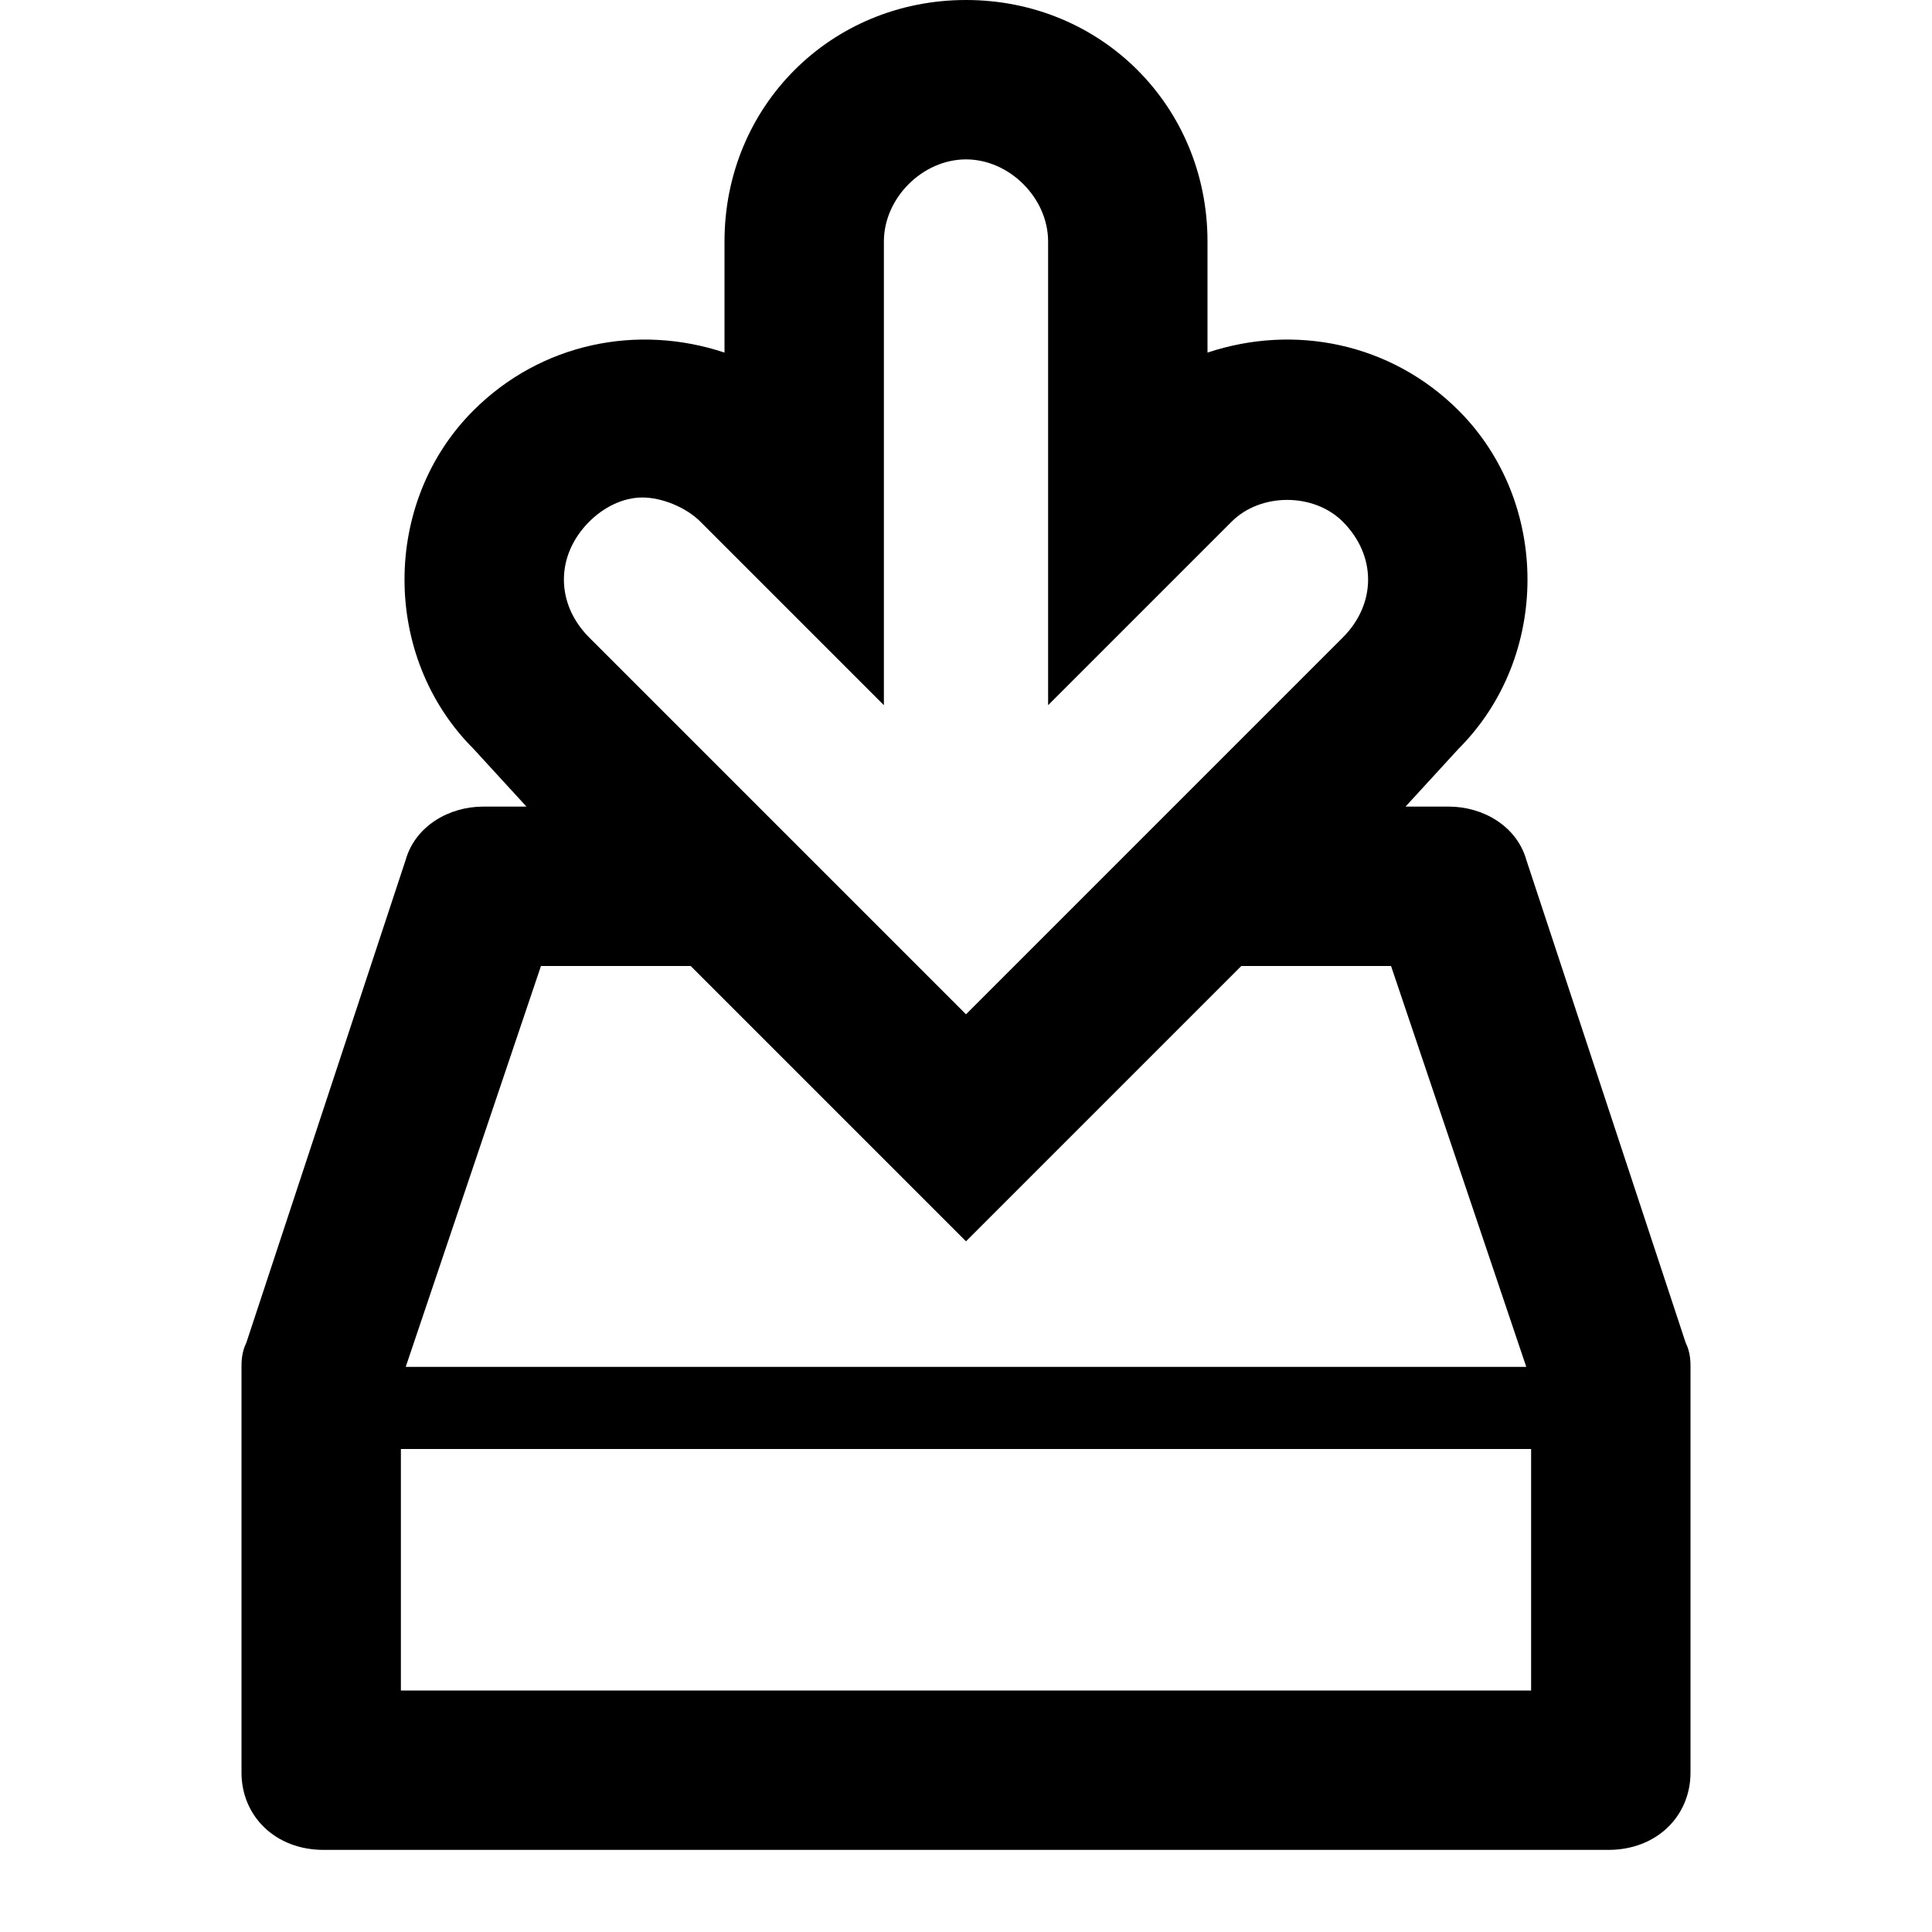 <?xml version="1.0"?><svg version="1.2" baseProfile="tiny" xmlns="http://www.w3.org/2000/svg" width="40" height="40" viewBox="0 0 40 40"><path d="m35 28.3c0-0.1 0-0.3-0.1-0.5l-3.3-10c-0.2-0.7-0.9-1.1-1.6-1.1h-0.9l1.1-1.2c1.9-1.9 1.9-5.1 0-7-1.4-1.4-3.4-1.8-5.2-1.2v-2.3c0-2.8-2.2-5-5-5s-5 2.2-5 5v2.3c-1.8-0.6-3.8-0.2-5.2 1.2-1.9 1.9-1.9 5.1 0 7l1.1 1.2h-0.9c-0.7 0-1.4 0.4-1.6 1.1l-3.3 10c-0.1 0.2-0.1 0.4-0.1 0.5 0 0 0 8.4 0 8.4 0 0.9 0.7 1.6 1.7 1.6h26.6c1 0 1.7-0.7 1.7-1.6 0 0 0-8.4 0-8.4z m-22.8-17.5c0.3-0.3 0.7-0.5 1.1-0.5s0.9 0.2 1.2 0.5l3.8 3.8v-9.6c0-0.9 0.8-1.7 1.7-1.7s1.7 0.8 1.7 1.7v9.6l3.8-3.8c0.6-0.6 1.7-0.6 2.3 0 0.7 0.7 0.7 1.7 0 2.4l-7.8 7.8-7.8-7.8c-0.7-0.7-0.7-1.7 0-2.4z m-1 9.2h3.1l5.7 5.7 5.7-5.7h3.1l2.8 8.3h-23.2l2.8-8.3z m20.5 15h-23.4v-5h23.4v5z"></path></svg>